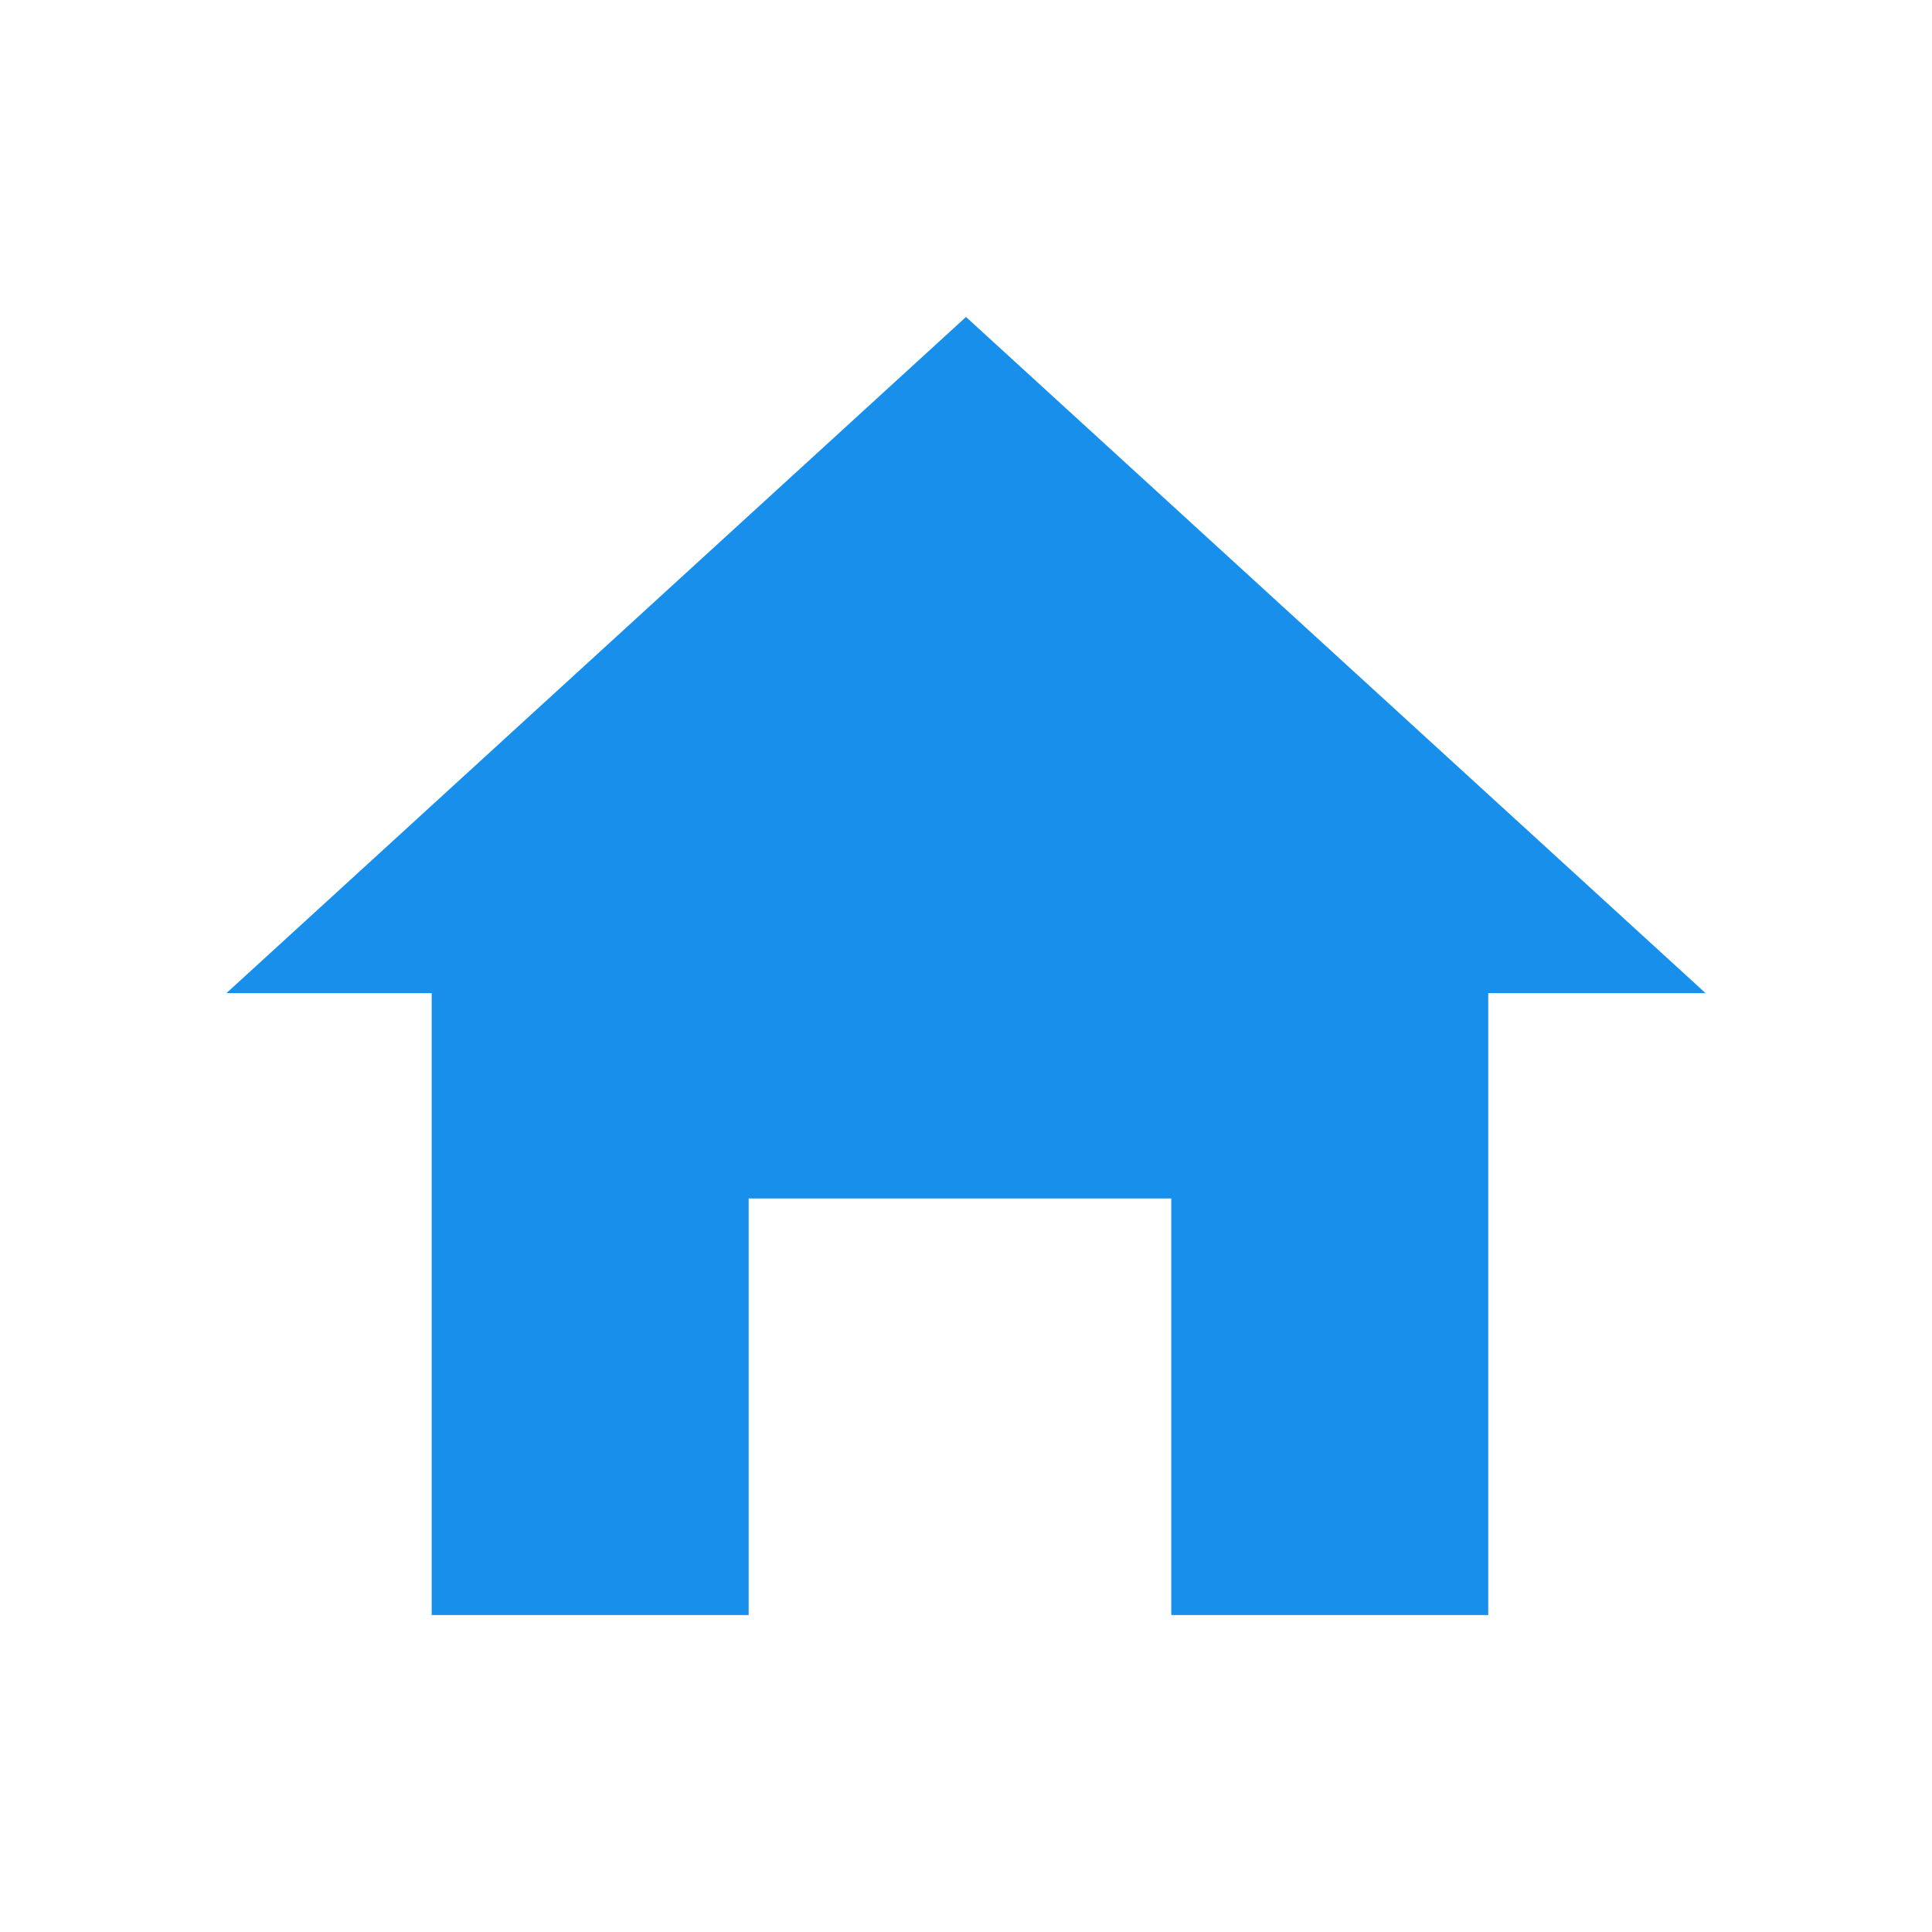<?xml version="1.0" encoding="utf-8"?>
<!-- Generator: Adobe Illustrator 18.1.1, SVG Export Plug-In . SVG Version: 6.00 Build 0)  -->
<svg version="1.1" id="Layer_1" xmlns="http://www.w3.org/2000/svg" xmlns:xlink="http://www.w3.org/1999/xlink" x="0px" y="0px"
	 viewBox="0 0 64 64" enable-background="new 0 0 64 64" xml:space="preserve">
<polygon fill="#178FEB" points="32,10.5 7.5,32.9 14.3,32.9 14.3,38.2 14.3,53.5 24.8,53.5 24.8,39.7 38.8,39.7 38.8,53.5 
	49.3,53.5 49.3,38.2 49.3,32.9 56.5,32.9 "/>
</svg>
